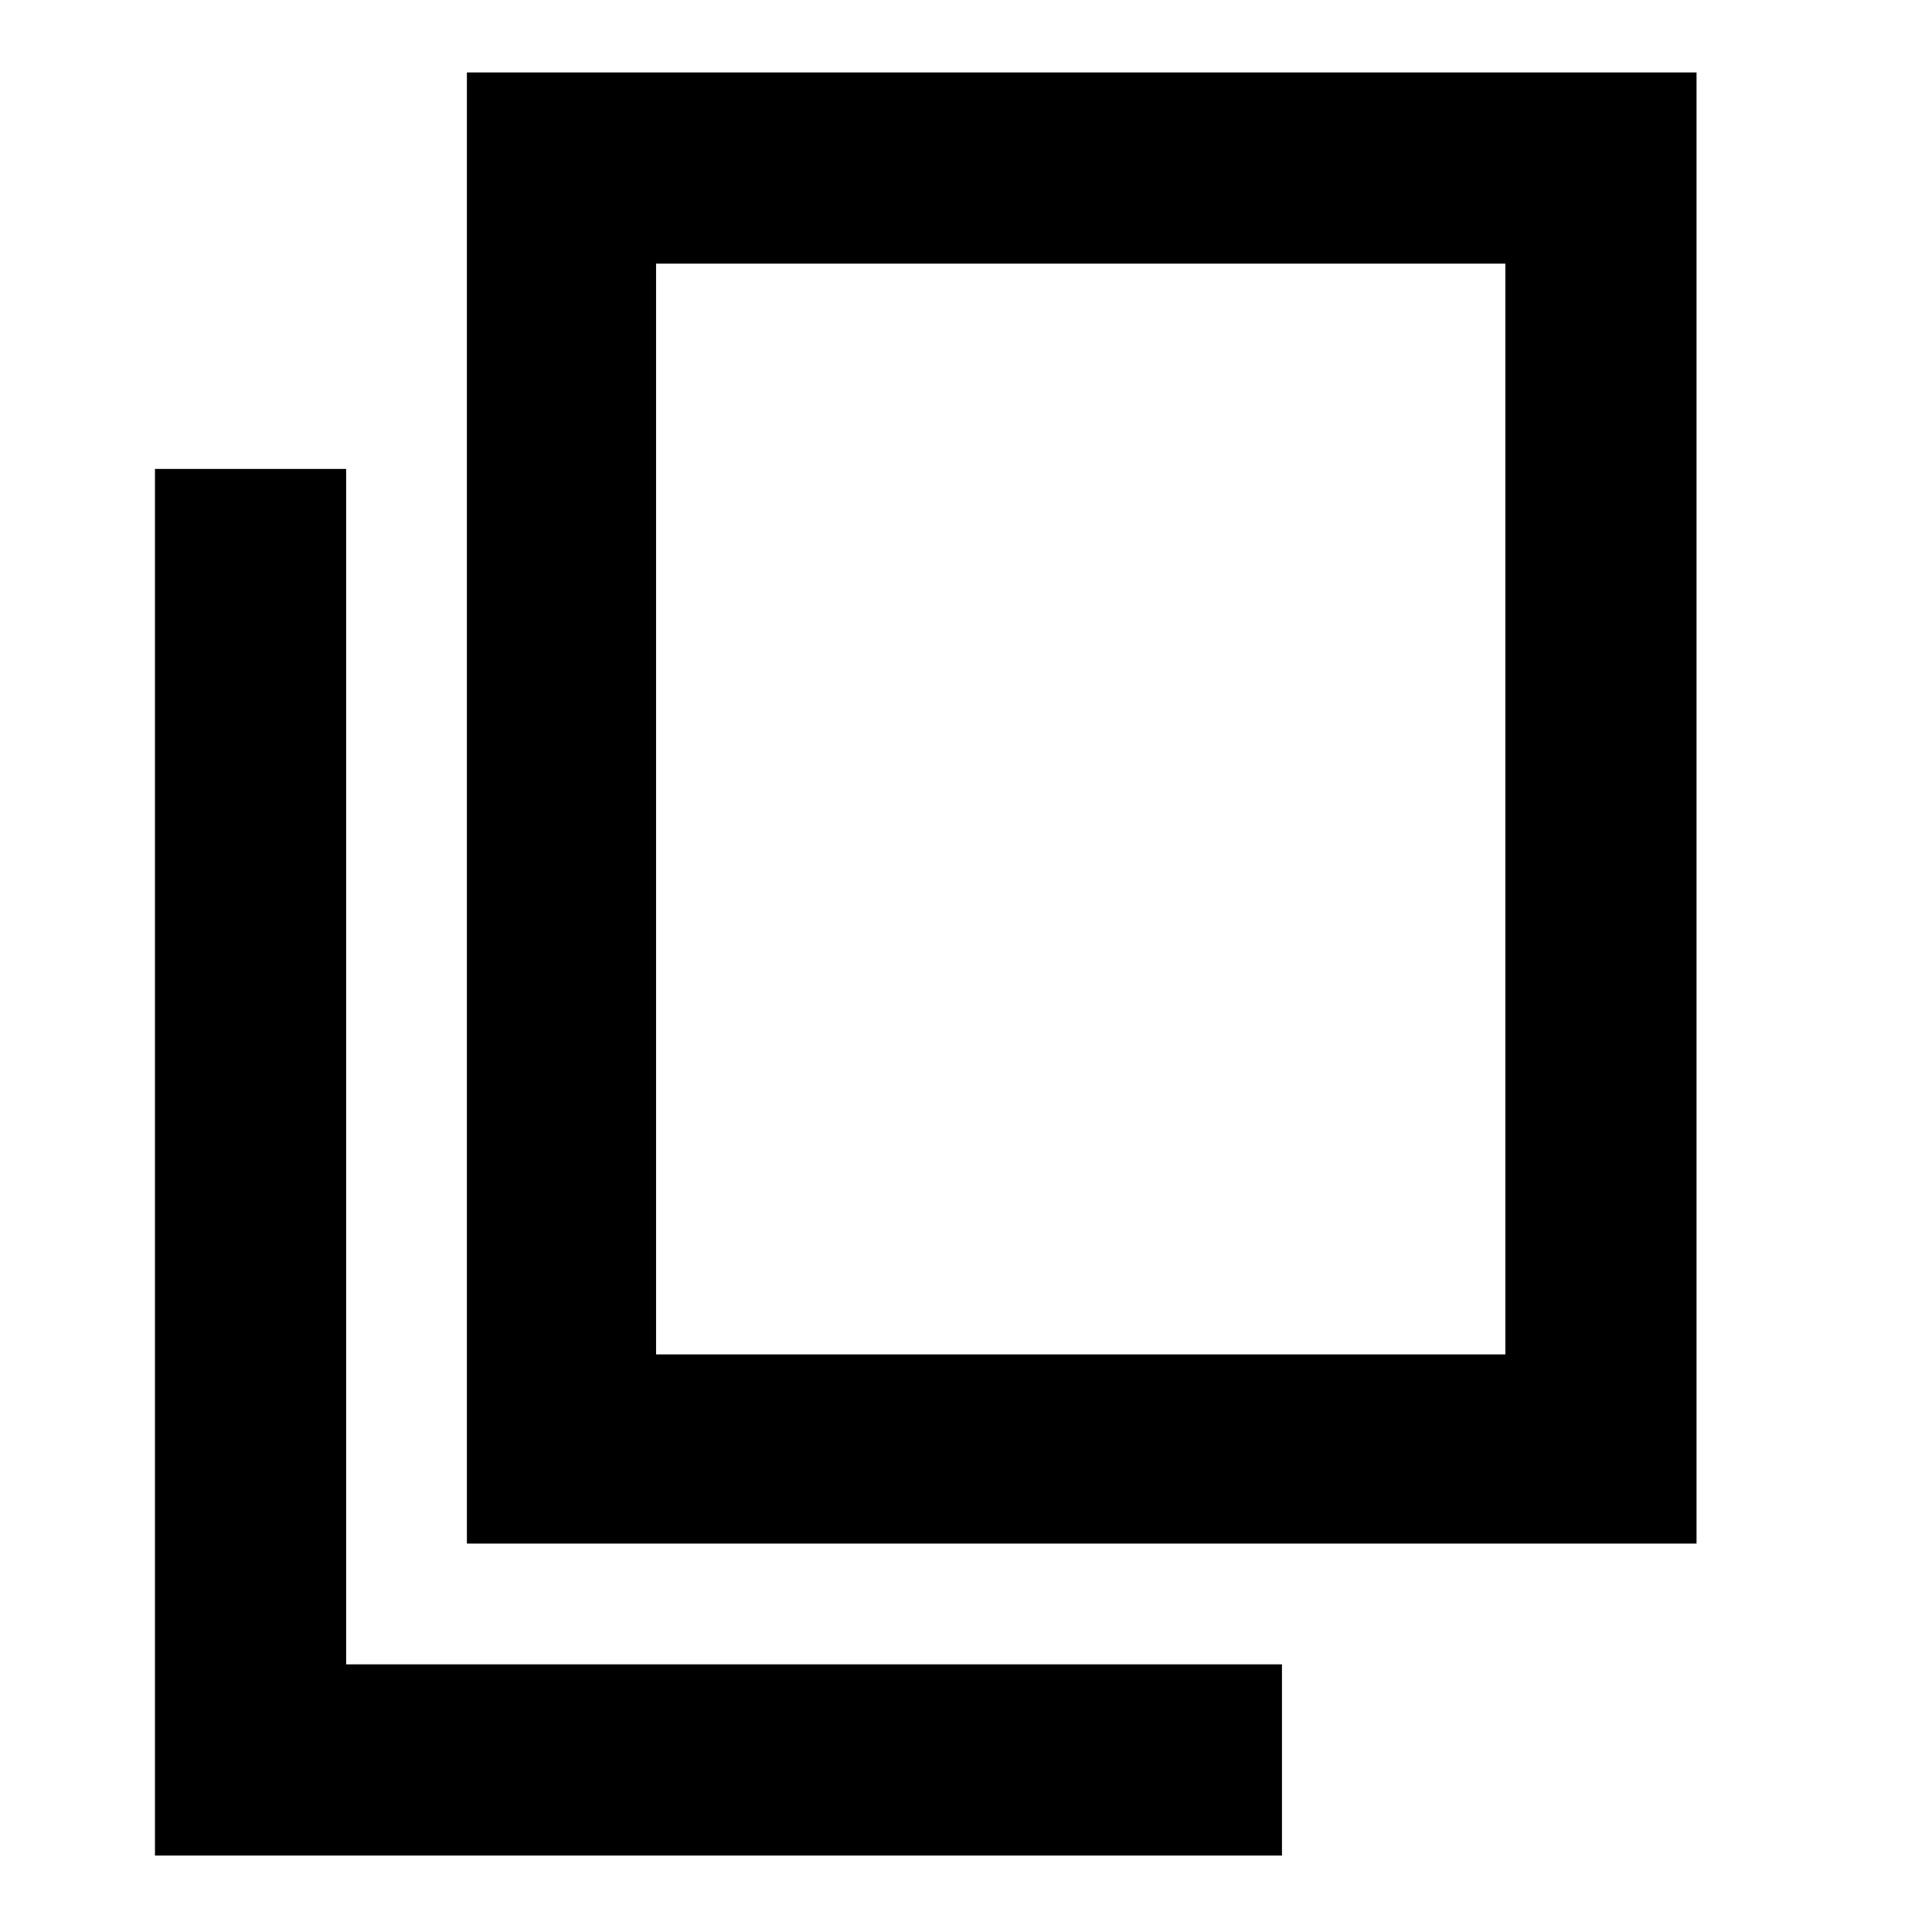 <svg xmlns="http://www.w3.org/2000/svg" width="48" height="48" viewBox="0 0 48 48"><path d="M11.6 38.35V1.8h30.55v36.55Zm4.7-4.7h21.1V6.55H16.3ZM3.85 46.1V11.65H8.6v29.7h23.25v4.75ZM16.3 33.65V6.55v27.1Z"/></svg>